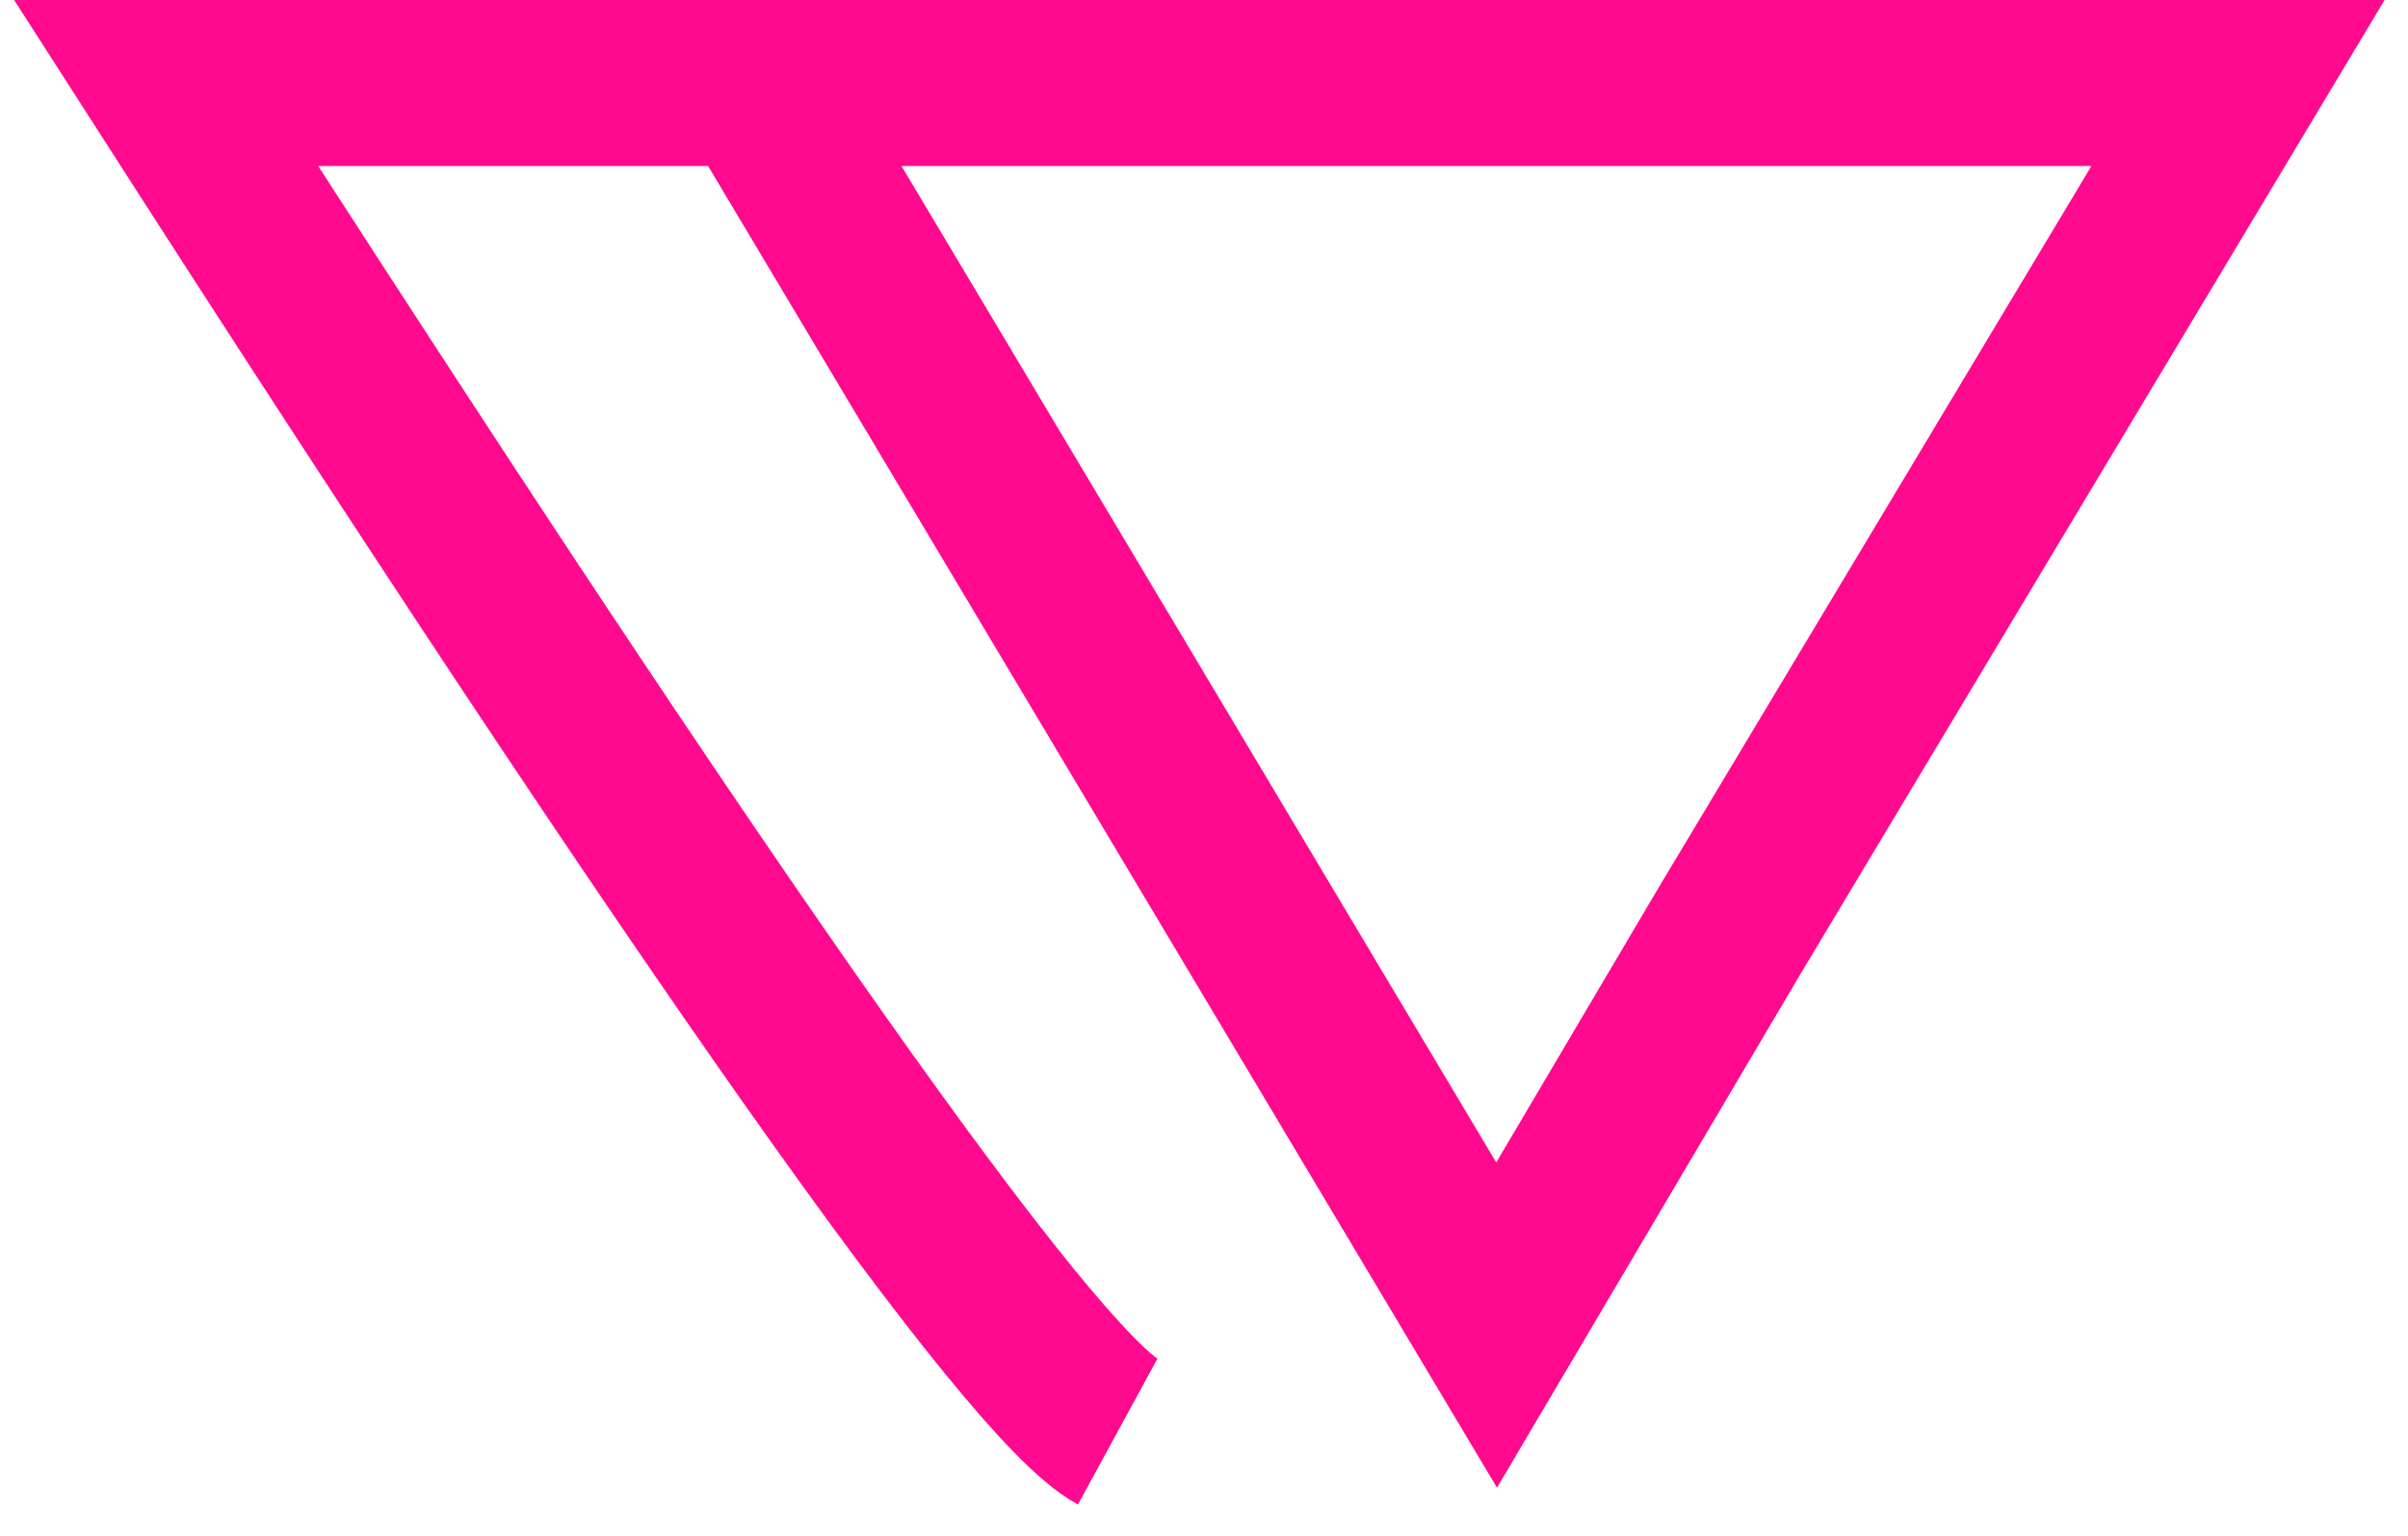 <?xml version="1.0" encoding="UTF-8"?>
<svg width="58px" height="37px" viewBox="0 0 58 37" version="1.1" xmlns="http://www.w3.org/2000/svg" xmlns:xlink="http://www.w3.org/1999/xlink">
    <!-- Generator: Sketch 57.1 (83088) - https://sketch.com -->
    <title>Group 3</title>
    <desc>Created with Sketch.</desc>
    <g id="Page-1" stroke="none" stroke-width="1" fill="none" fill-rule="evenodd">
        <g id="MusicLink" transform="translate(-108, -48)" stroke="#FF098E" stroke-width="4">
            <g id="Group-3" transform="translate(112, 50)">
                <g id="Group-2">
                    <polygon id="Triangle" transform="translate(32.048, 14.961) rotate(180) translate(-32.048, -14.961) " points="32.048 5.31521758e-14 49.905 29.922 14.191 29.922 26.423 9.523"></polygon>
                    <path d="M15.676,-5.68434189e-14 L0,-5.68434189e-14 C13.155,20.502 20.796,31.331 22.921,32.489" id="Path-2"></path>
                </g>
            </g>
        </g>
    </g>
</svg>
